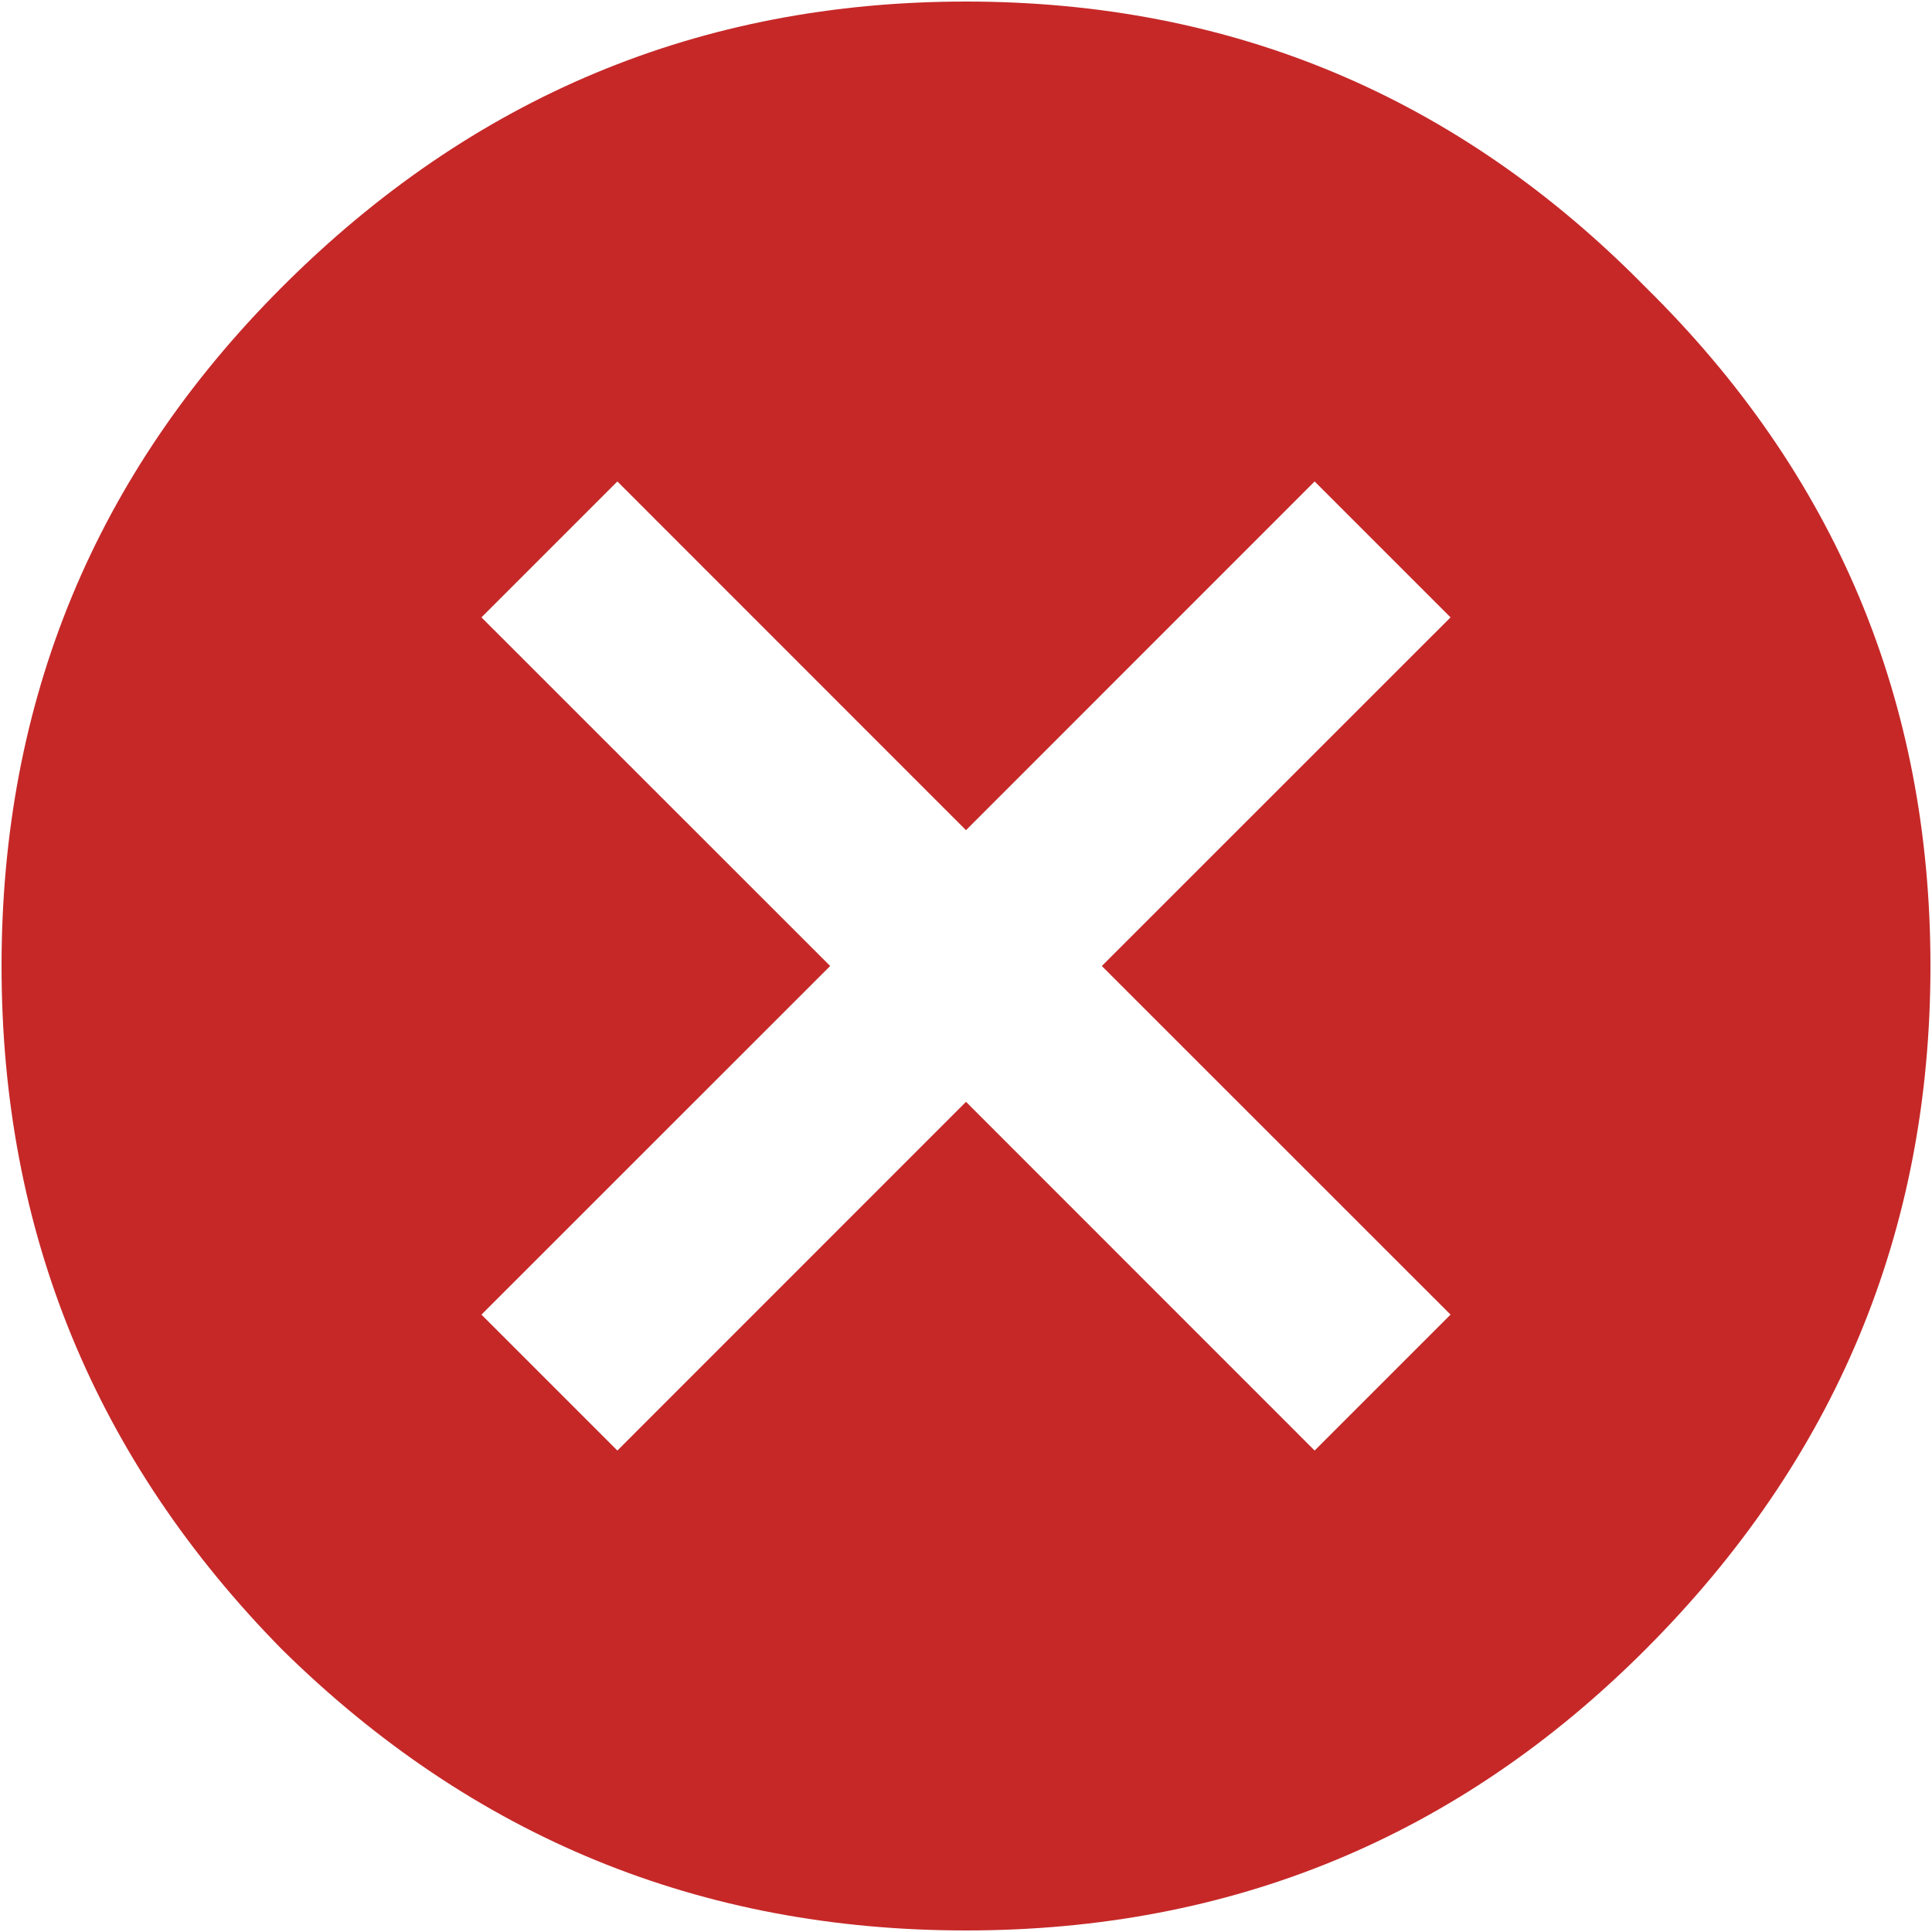 <svg width="20" height="20" viewBox="0 0 20 20" fill="none" xmlns="http://www.w3.org/2000/svg">
<path d="M15.016 13.609L11.406 10L15.016 6.391L13.609 4.984L10 8.594L6.391 4.984L4.984 6.391L8.594 10L4.984 13.609L6.391 15.016L10 11.406L13.609 15.016L15.016 13.609ZM2.922 2.969C4.891 1 7.25 0.016 10 0.016C12.75 0.016 15.094 1 17.031 2.969C19 4.906 19.984 7.25 19.984 10C19.984 12.75 19 15.109 17.031 17.078C15.094 19.016 12.75 19.984 10 19.984C7.25 19.984 4.891 19.016 2.922 17.078C0.984 15.109 0.016 12.75 0.016 10C0.016 7.25 0.984 4.906 2.922 2.969Z" fill="#C62828"/>
</svg>

